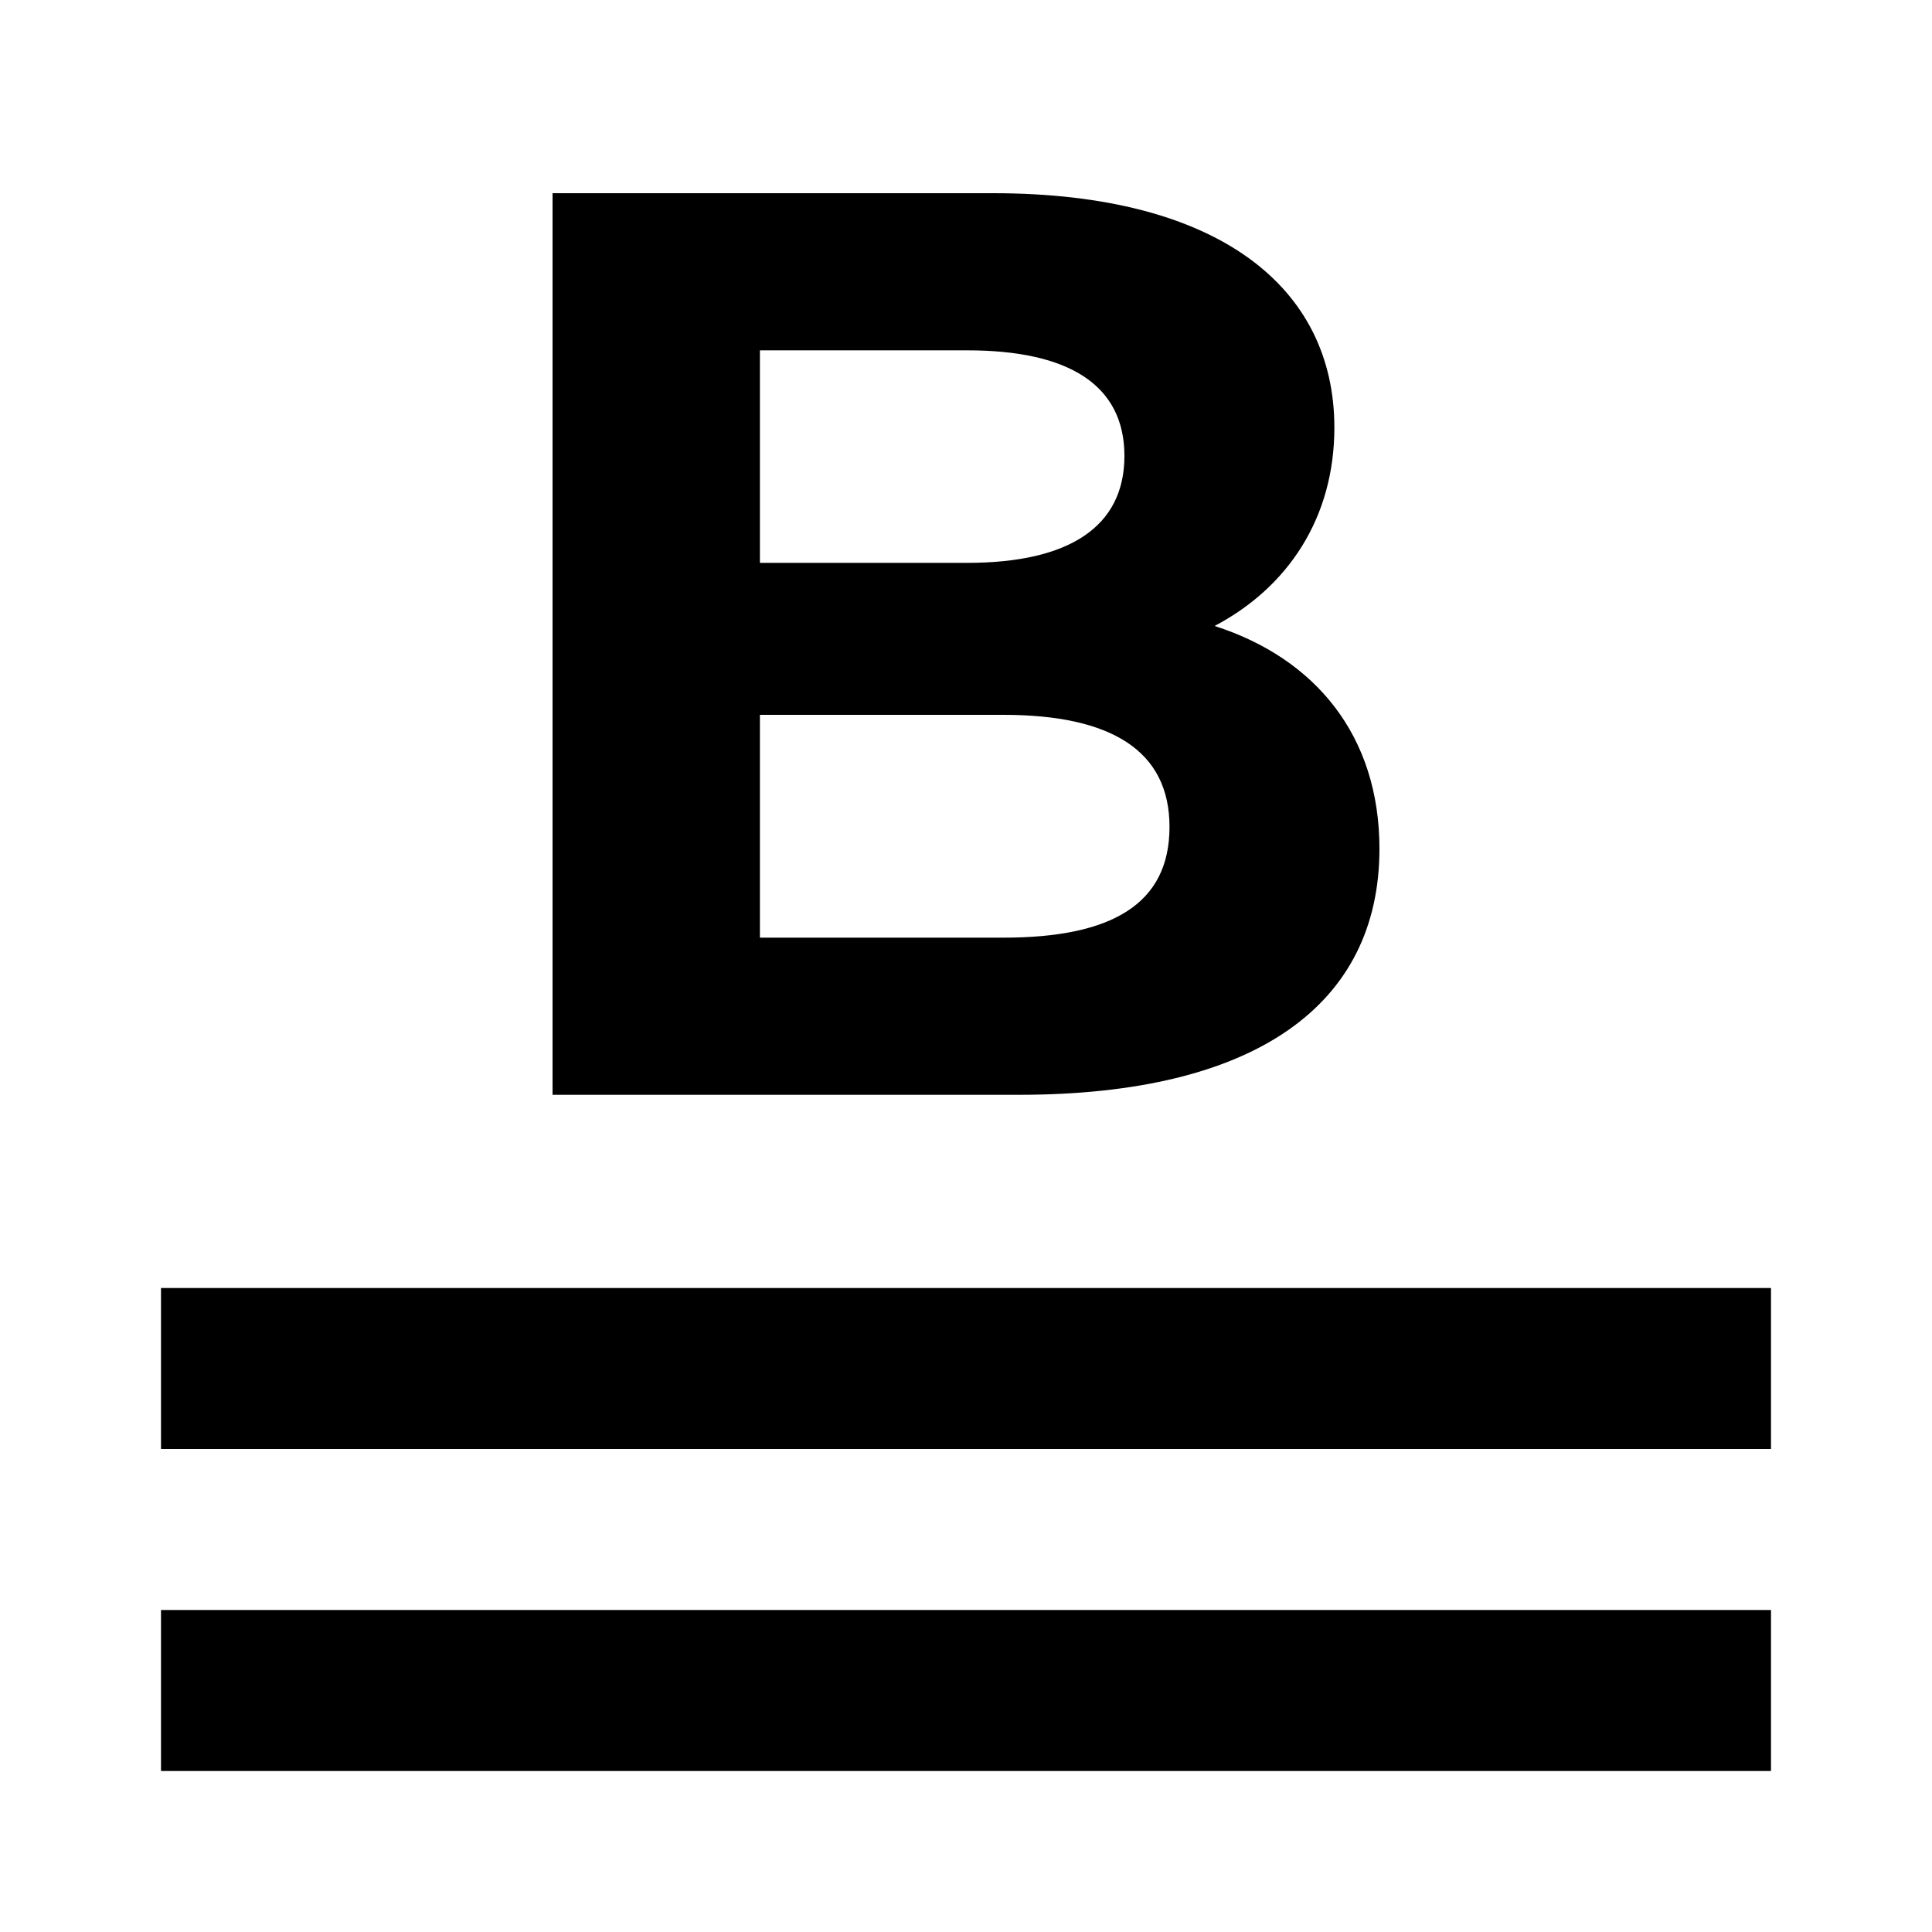 <svg xmlns="http://www.w3.org/2000/svg" width="24" height="24"><path d="M2 20h20v2H2zM2 16h20v2H2z"/><path d="M15.088 7.776c.912-.48 1.488-1.344 1.488-2.464 0-1.744-1.44-2.912-4.24-2.912H6.864v11.2h5.792c2.944 0 4.48-1.12 4.48-3.056 0-1.408-.8-2.368-2.048-2.768zm-3.072-3.424c1.264 0 1.952.432 1.952 1.312 0 .88-.688 1.328-1.952 1.328H9.44v-2.64zm.448 7.296H9.44V8.88h3.024c1.344 0 2.064.448 2.064 1.392 0 .96-.72 1.376-2.064 1.376z" aria-label="B"/></svg>